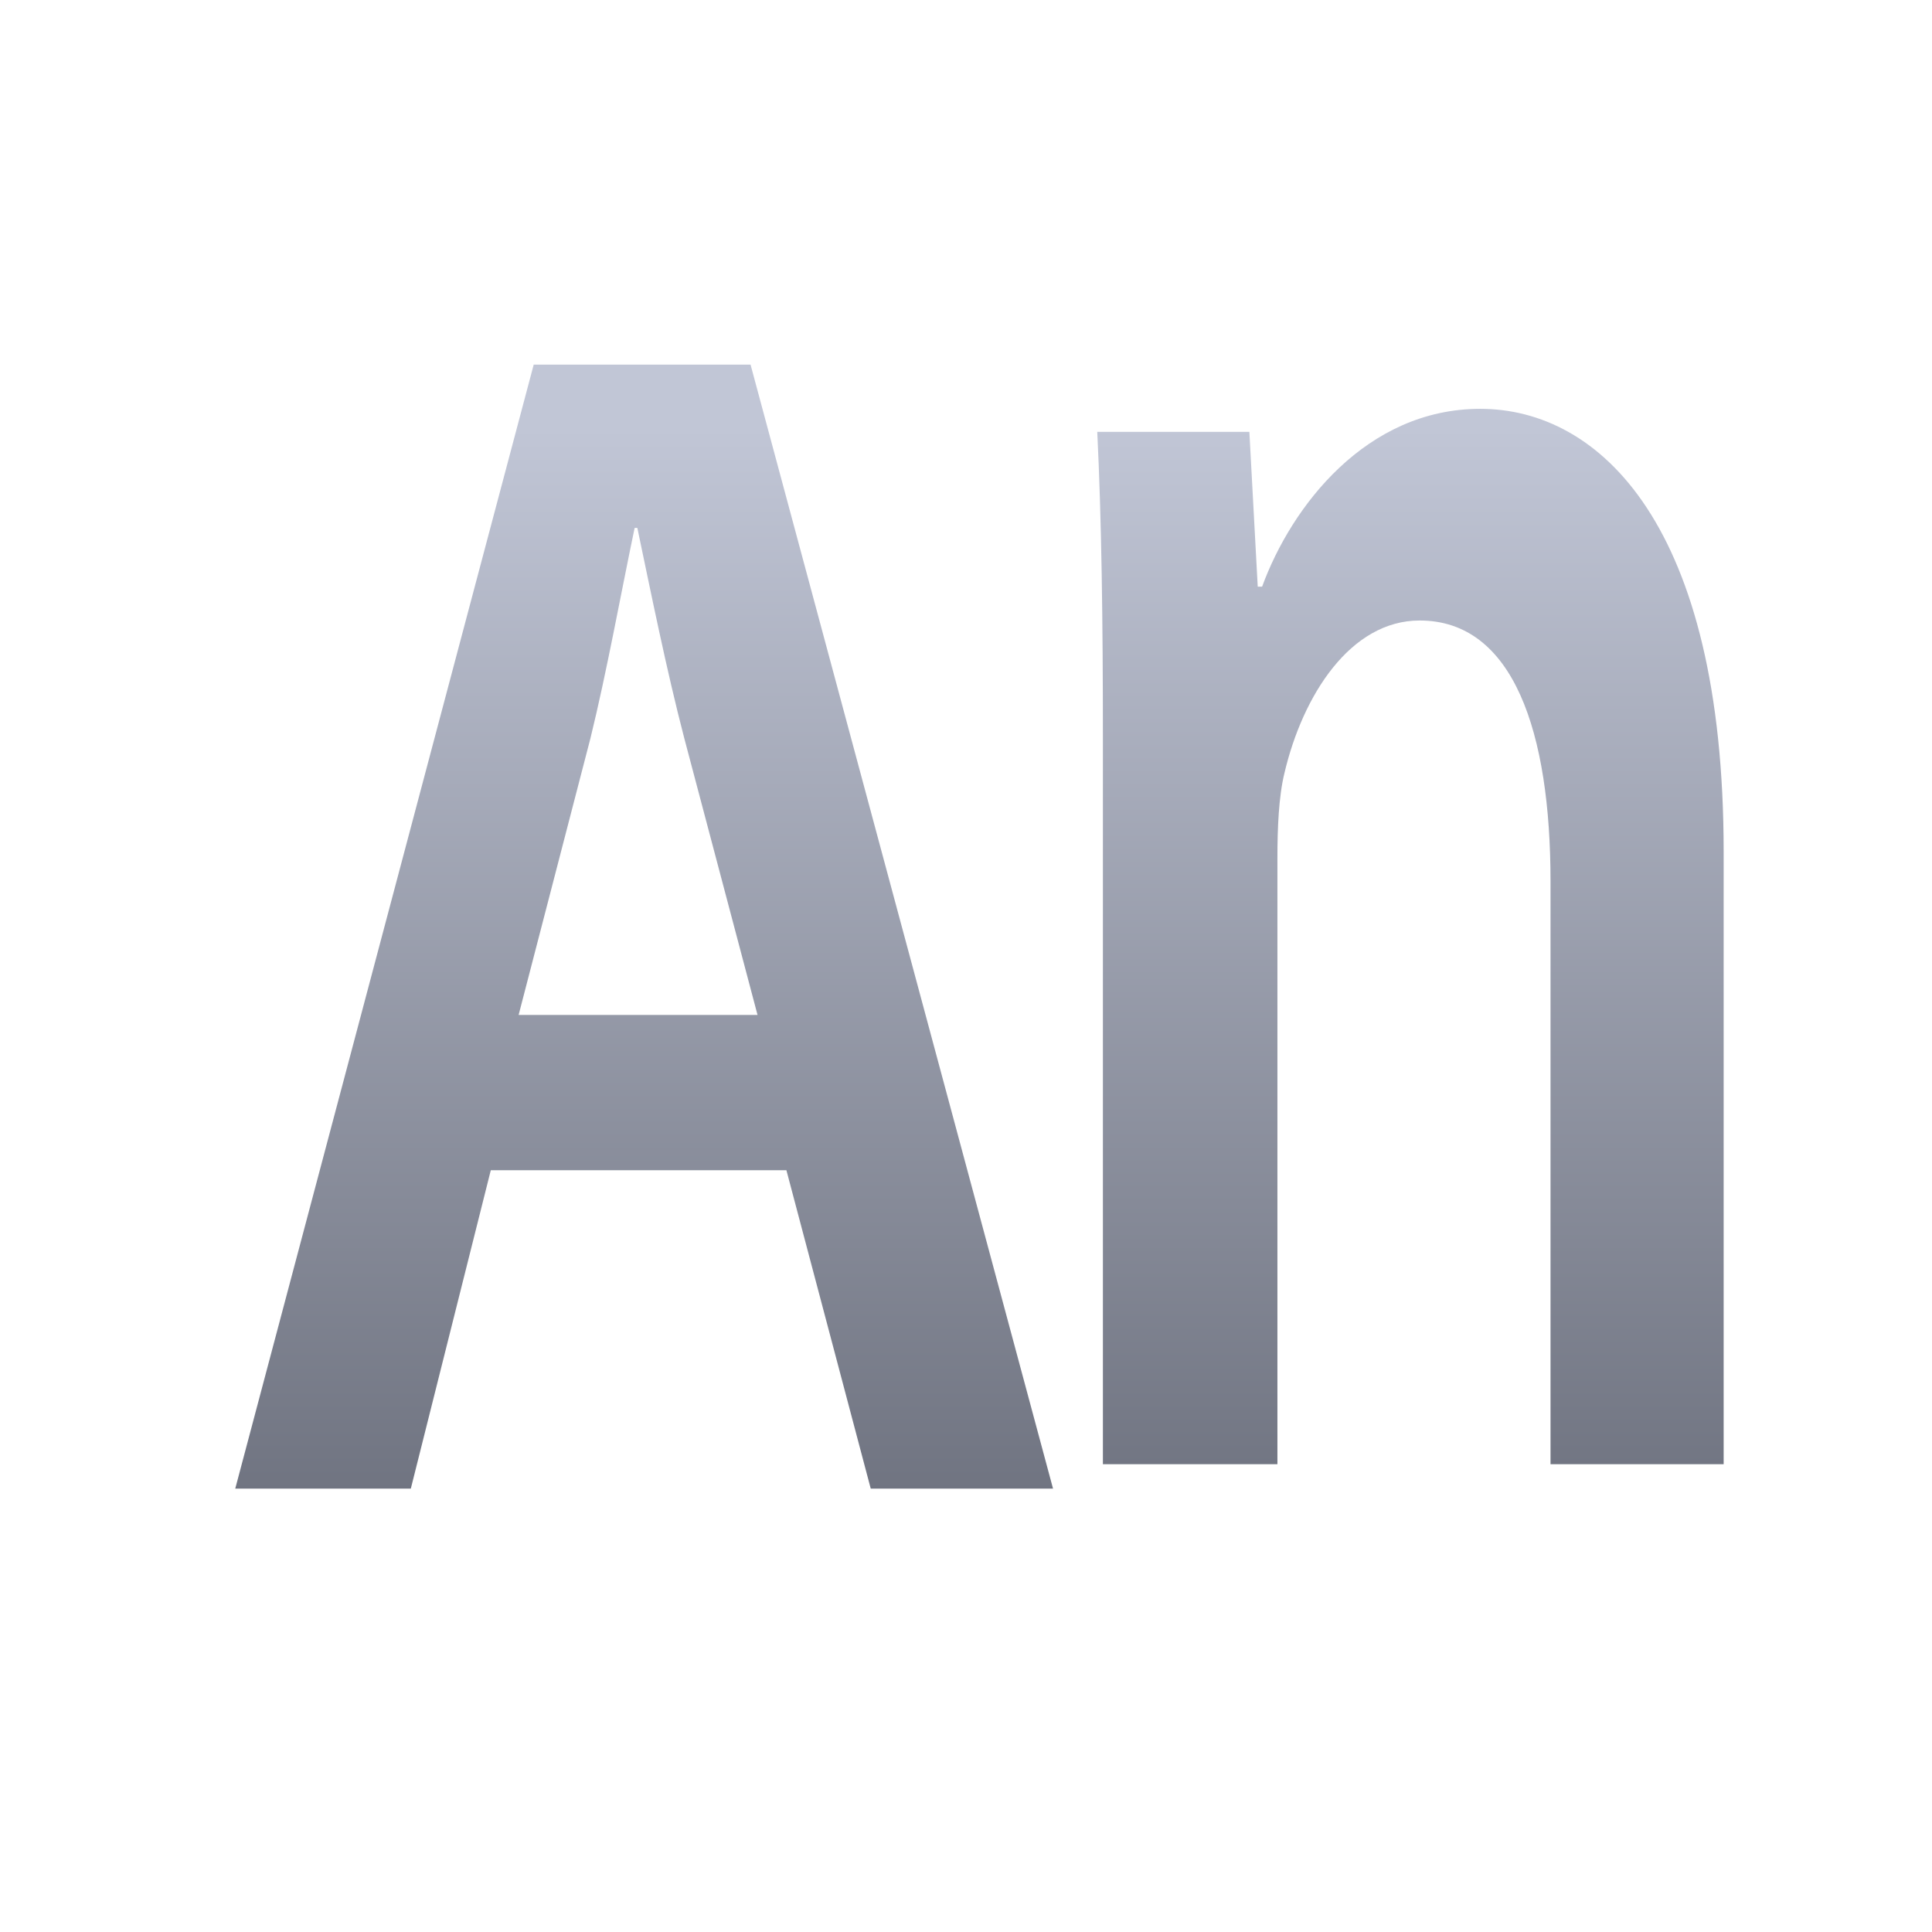 <svg xmlns="http://www.w3.org/2000/svg" xmlns:xlink="http://www.w3.org/1999/xlink" width="64" height="64" viewBox="0 0 64 64" version="1.1"><defs><linearGradient id="linear0" gradientUnits="userSpaceOnUse" x1="0" y1="0" x2="0" y2="1" gradientTransform="matrix(56,0,0,35.898,4,14.051)"><stop offset="0" style="stop-color:#c1c6d6;stop-opacity:1;"/><stop offset="1" style="stop-color:#6f7380;stop-opacity:1;"/></linearGradient><linearGradient id="linear1" gradientUnits="userSpaceOnUse" x1="0" y1="0" x2="0" y2="1" gradientTransform="matrix(56,0,0,35.898,4,14.051)"><stop offset="0" style="stop-color:#c1c6d6;stop-opacity:1;"/><stop offset="1" style="stop-color:#6f7380;stop-opacity:1;"/></linearGradient></defs><g id="surface1"><path style=" stroke:none;fill-rule:nonzero;fill:url(#linear0);" d="M 17.68 12.078 L 7.793 49.312 L 13.609 49.312 L 16.258 38.766 L 26.051 38.766 L 28.844 49.312 L 34.883 49.312 L 24.863 12.078 M 19.559 24.457 C 20.102 22.25 20.57 19.648 21.023 17.488 L 21.113 17.488 C 21.566 19.645 22.074 22.176 22.668 24.457 L 25.094 33.621 L 17.18 33.621 "/><path style=" stroke:none;fill-rule:nonzero;fill:url(#linear1);" d="M 41.809 19.434 L 41.664 19.434 L 41.387 14.305 L 36.348 14.305 C 36.492 17.254 36.535 20.551 36.535 24.488 L 36.535 48.504 L 42.316 48.504 L 42.316 28.418 C 42.316 27.441 42.359 26.383 42.547 25.617 C 43.156 23.02 44.742 20.555 47.027 20.555 C 50.148 20.555 51.363 24.277 51.363 29.195 L 51.363 48.504 L 57.098 48.504 L 57.098 28.207 C 57.098 17.398 52.996 13.543 49.035 13.543 C 45.262 13.543 42.781 16.77 41.809 19.434 "/></g></svg>
